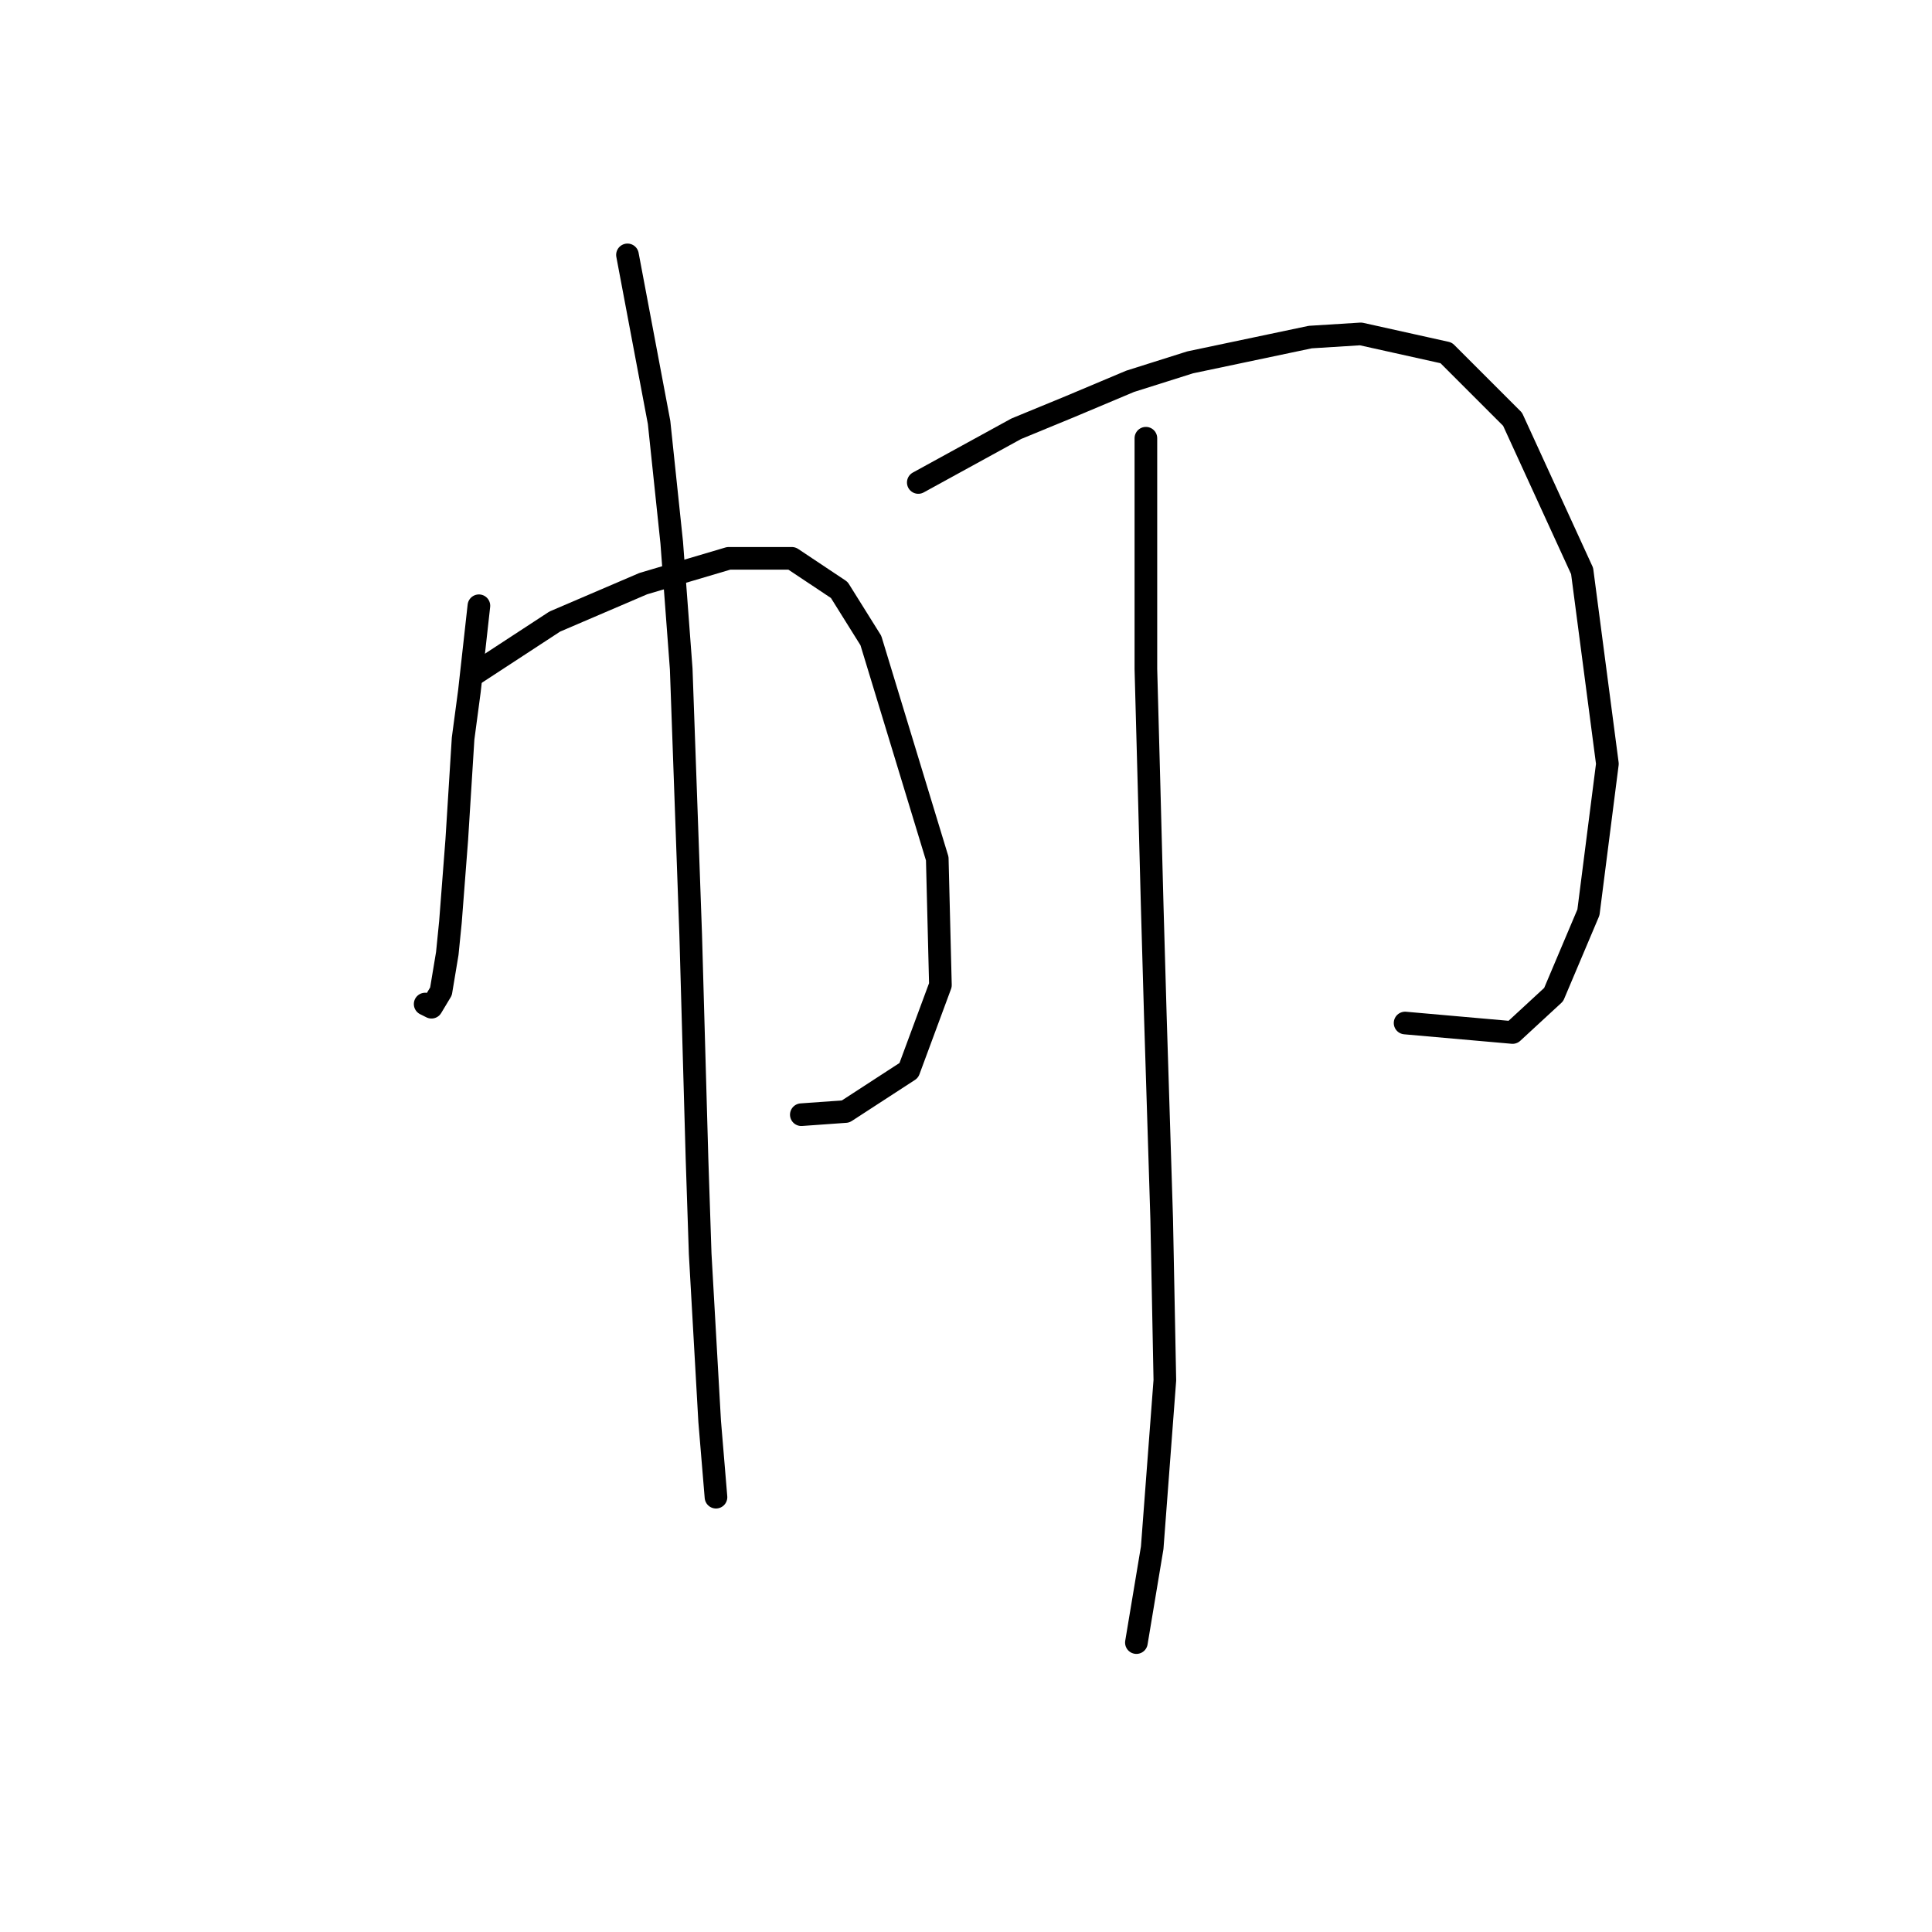 <?xml version="1.0" standalone="no"?>
    <svg width="256" height="256" xmlns="http://www.w3.org/2000/svg" version="1.1">
    <polyline stroke="black" stroke-width="3" stroke-linecap="round" fill="transparent" stroke-linejoin="round" points="63.457 80.266 62.2 91.575 61.363 97.858 60.944 104.56 60.525 111.262 59.687 122.152 59.268 126.341 58.431 131.367 57.174 133.461 56.336 133.042 56.336 133.042 " />
        <polyline stroke="black" stroke-width="3" stroke-linecap="round" fill="transparent" stroke-linejoin="round" points="62.619 89.481 73.51 82.361 85.238 77.334 96.547 73.984 104.924 73.984 111.207 78.172 115.395 84.874 124.191 113.775 124.61 130.529 120.421 141.838 112.044 147.283 106.18 147.702 106.18 147.702 " />
        <polyline stroke="black" stroke-width="3" stroke-linecap="round" fill="transparent" stroke-linejoin="round" points="83.143 33.773 87.332 55.973 89.007 71.889 90.264 88.643 91.52 123.827 92.358 153.566 92.777 166.132 94.034 188.331 94.871 198.384 94.871 198.384 " />
        <polyline stroke="black" stroke-width="3" stroke-linecap="round" fill="transparent" stroke-linejoin="round" points="121.678 63.931 134.663 56.81 141.783 53.878 149.741 50.528 157.7 48.014 173.616 44.664 180.318 44.245 191.627 46.758 200.423 55.554 209.638 75.659 212.989 101.209 210.476 120.895 205.868 131.786 200.423 136.812 186.182 135.555 186.182 135.555 " />
        <polyline stroke="black" stroke-width="3" stroke-linecap="round" fill="transparent" stroke-linejoin="round" points="151.836 58.067 151.836 88.643 152.255 104.141 152.673 120.058 153.092 134.718 153.93 161.524 154.349 182.886 152.673 205.086 150.579 217.651 150.579 217.651 " />
        </svg>